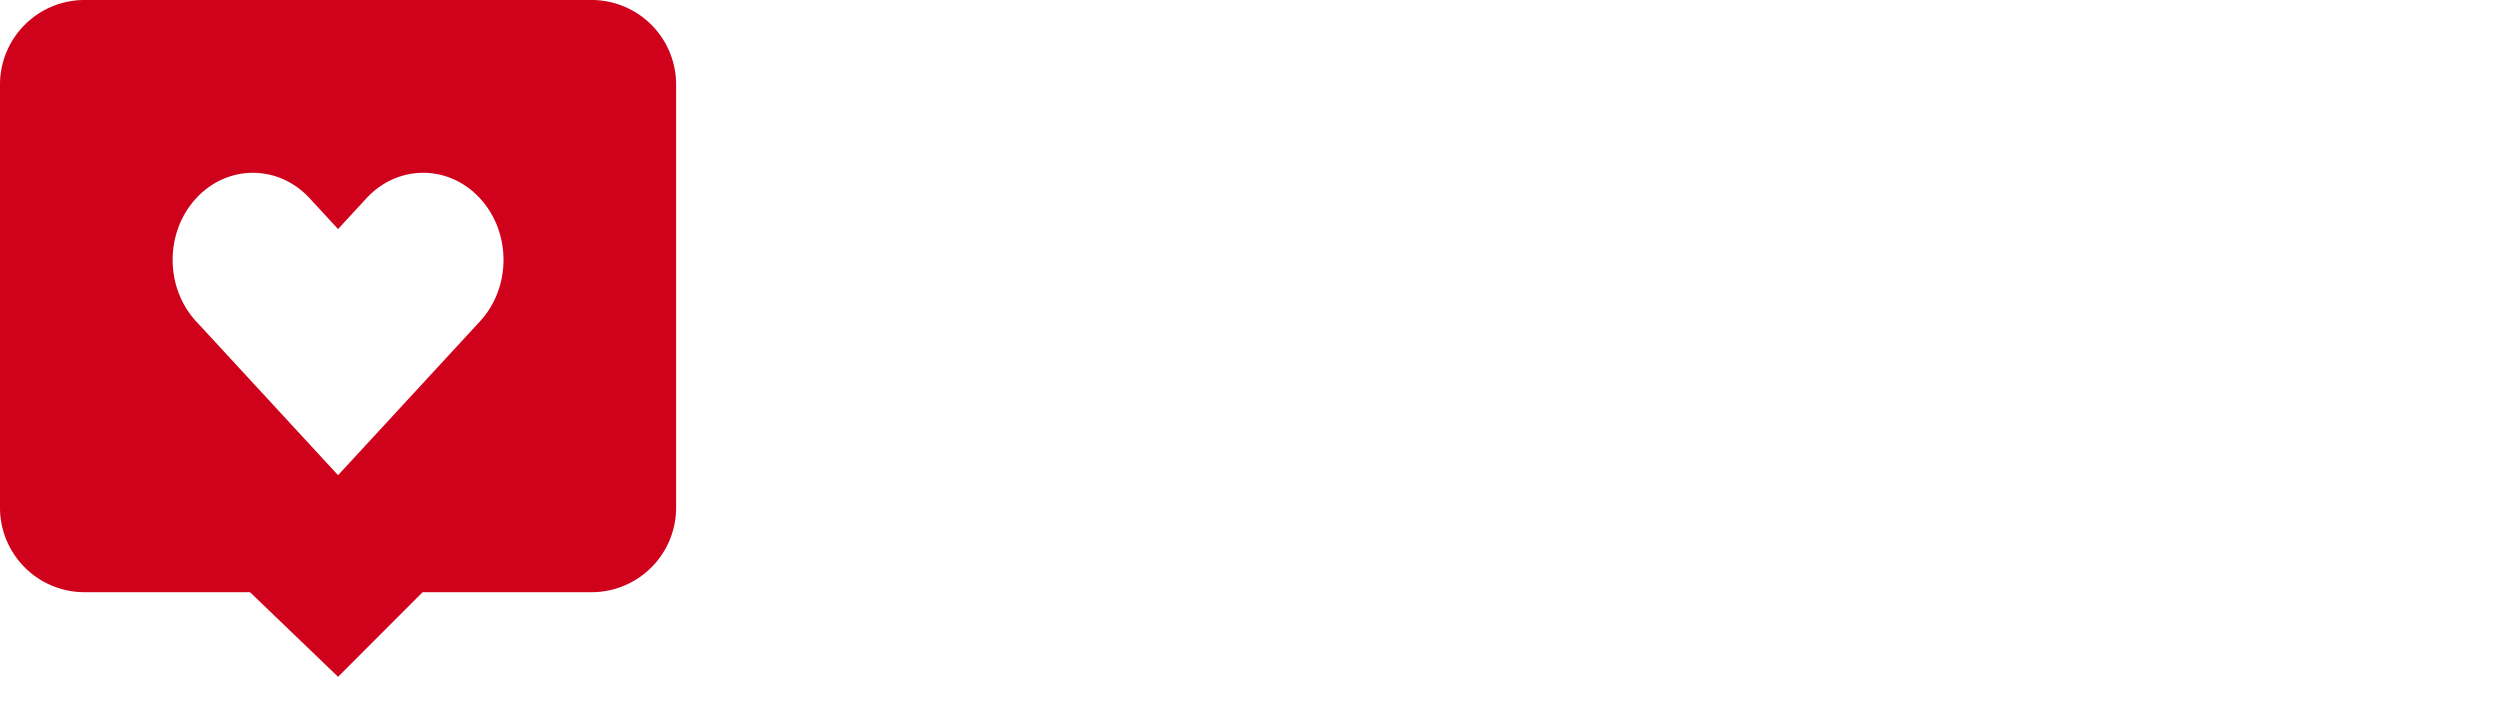 <svg width="125" height="36" fill="none" xmlns="http://www.w3.org/2000/svg"><path fill-rule="evenodd" clip-rule="evenodd" d="M4.226 0H29.58a4.227 4.227 0 0 1 4.226 4.23v21.15a4.227 4.227 0 0 1-4.226 4.23h-8.45l-4.226 4.23-4.403-4.23H4.226A4.227 4.227 0 0 1 0 25.38V4.23A4.227 4.227 0 0 1 4.226 0zM22.58 17.606l1.418-1.538c1.57-1.7 1.57-4.453 0-6.153-1.567-1.7-4.109-1.7-5.677 0l-1.418 1.538-1.419-1.538c-1.568-1.7-4.11-1.7-5.677 0-1.567 1.7-1.567 4.454 0 6.154l1.419 1.537 5.677 6.154 5.677-6.154z" fill="#D0021B"/><g filter="url(#filter0_d)"><path fill-rule="evenodd" clip-rule="evenodd" d="M47.236 20.88V5.558h-5.794V1.4h16.782v4.158H52.43V20.88h-5.194zm17.138-.971c-1.476-.812-2.61-1.975-3.403-3.489-.792-1.514-1.189-3.283-1.189-5.308 0-2.024.401-3.784 1.203-5.28a8.412 8.412 0 0 1 3.403-3.461c1.467-.812 3.193-1.218 5.18-1.218 1.986 0 3.712.406 5.18 1.218a8.24 8.24 0 0 1 3.375 3.46c.783 1.497 1.175 3.257 1.175 5.281 0 2.025-.392 3.794-1.175 5.308-.784 1.514-1.909 2.677-3.376 3.489-1.467.811-3.193 1.217-5.18 1.217-1.986 0-3.717-.406-5.193-1.217zm8.624-4.255c.83-1.04 1.244-2.553 1.244-4.542 0-1.97-.415-3.47-1.244-4.5-.83-1.03-1.973-1.546-3.43-1.546-1.458 0-2.597.51-3.417 1.532-.82 1.021-1.23 2.526-1.23 4.514 0 2.007.41 3.525 1.23 4.556.82 1.03 1.959 1.546 3.417 1.546 1.457 0 2.6-.52 3.43-1.56zM82.305 1.4h9.266c2.223 0 3.945.533 5.166 1.6 1.22 1.067 1.831 2.513 1.831 4.337 0 1.805-.62 3.246-1.858 4.323-1.24 1.076-2.952 1.614-5.139 1.614h-4.127v7.606h-5.139V1.4zm8.583 8.043c1.931 0 2.897-.684 2.897-2.052 0-.693-.232-1.217-.697-1.573-.465-.355-1.198-.533-2.2-.533h-3.444v4.158h3.444zm29.055-.547a5.622 5.622 0 0 1 2.214 2.216c.528.949.793 2.043.793 3.284 0 1.35-.324 2.53-.971 3.543-.647 1.012-1.567 1.792-2.76 2.339-1.194.547-2.583.82-4.169.82a12.58 12.58 0 0 1-3.744-.574c-1.239-.383-2.233-.884-2.98-1.505l1.586-3.638c1.676 1.167 3.416 1.75 5.22 1.75 1.021 0 1.777-.205 2.269-.615.492-.41.738-1.044.738-1.902 0-.839-.26-1.482-.779-1.928-.519-.447-1.244-.67-2.173-.67-.51 0-1.061.086-1.654.26a8.584 8.584 0 0 0-1.653.67h-2.816V1.4h12.847v3.885h-7.872v3.338c.747-.347 1.64-.52 2.679-.52 1.202 0 2.277.264 3.225.793z" fill="#fff"/></g><path fill-rule="evenodd" clip-rule="evenodd" d="M42.404 33.84v-6.764H44.7c.68 0 1.196.128 1.55.384.355.256.532.629.532 1.12 0 .813-.54 1.389-1.62 1.727 1.263.308 1.894.928 1.894 1.86 0 .54-.184.953-.554 1.241-.37.288-.9.432-1.592.432h-2.506zm1.324-3.949h.333c.396 0 .71-.097.943-.292.233-.195.35-.46.35-.796 0-.31-.094-.521-.281-.633-.188-.11-.541-.166-1.062-.166h-.283v1.887zm0 2.99h.301c.59 0 .998-.064 1.222-.19.223-.127.335-.358.335-.693 0-.344-.15-.63-.45-.86-.3-.228-.678-.342-1.134-.342h-.274v2.084zm8.648.79a6.477 6.477 0 0 1-1.827.283c-.837 0-1.497-.237-1.981-.713-.484-.475-.726-1.124-.726-1.947 0-.777.221-1.402.664-1.876.443-.474 1.028-.71 1.756-.71.733 0 1.269.231 1.607.694.338.463.507 1.196.507 2.198h-3.11c.092.957.617 1.436 1.576 1.436.453 0 .964-.105 1.534-.316v.95zm-3.128-2.834h1.799c0-.856-.275-1.284-.826-1.284-.56 0-.885.428-.973 1.284zm4.392 2.843v-.992c.67.28 1.242.42 1.717.42.554 0 .831-.188.831-.566 0-.244-.228-.457-.685-.64l-.456-.183c-.496-.2-.851-.417-1.064-.649a1.221 1.221 0 0 1-.32-.859c0-.475.181-.845.544-1.108.362-.264.869-.396 1.52-.396.408 0 .893.06 1.457.179v.95c-.542-.188-.991-.283-1.347-.283-.56 0-.84.174-.84.521 0 .229.206.422.62.58l.393.151c.587.223.996.448 1.226.677.23.228.345.522.345.882 0 .472-.196.855-.587 1.15-.391.293-.9.44-1.527.44a6.384 6.384 0 0 1-1.827-.274zm8.004.133c-.322.094-.576.141-.762.141-1.172 0-1.758-.548-1.758-1.645v-2.642h-.562v-.845h.562v-.846l1.351-.155v1h1.073v.846h-1.073v2.464c0 .615.252.923.754.923.115 0 .254-.021.415-.064v.823zm4.288.027v-6.764h2.908c1.047 0 1.85.278 2.406.834.557.556.836 1.358.836 2.406 0 1.115-.295 1.982-.886 2.598-.59.617-1.417.926-2.48.926h-2.784zm1.406-.96h1.05c.74 0 1.291-.205 1.655-.614.364-.41.546-1.033.546-1.867 0-.646-.146-1.184-.439-1.614-.2-.295-.442-.5-.725-.612-.284-.113-.696-.17-1.238-.17h-.849v4.877zm8.465.42c-.45.436-.933.654-1.447.654-.439 0-.795-.134-1.069-.402-.274-.268-.41-.615-.41-1.042 0-.554.22-.982.664-1.282.443-.3 1.077-.45 1.901-.45h.361v-.457c0-.521-.297-.782-.89-.782-.527 0-1.06.15-1.598.448v-.932a5.106 5.106 0 0 1 1.817-.348c1.312 0 1.968.523 1.968 1.568v2.221c0 .393.126.59.379.59.045 0 .105-.006.178-.018l.032.758a2.697 2.697 0 0 1-.758.128c-.554 0-.91-.218-1.069-.653h-.059zm0-.726v-1.02h-.32c-.873 0-1.31.275-1.31.823 0 .186.063.342.19.469.126.126.282.19.468.19.316 0 .64-.154.972-.462zm5.625 1.239c-.322.094-.577.141-.762.141-1.172 0-1.758-.548-1.758-1.645v-2.642h-.562v-.845h.562v-.846l1.351-.155v1h1.073v.846H80.26v2.464c0 .615.251.923.754.923.115 0 .254-.021.415-.064v.823zm1.206.027v-5.018h1.351v5.018h-1.351zm0-5.864v-1.129h1.351v1.13h-1.351zm3.04 5.864v-5.018h1.352v.946c.441-.707 1.01-1.06 1.708-1.06.447 0 .8.141 1.059.425.259.283.388.67.388 1.16v3.547h-1.352v-3.213c0-.57-.188-.855-.566-.855-.429 0-.841.304-1.237.91v3.158h-1.352zm6.178 1.558l.11-.982c.557.256 1.088.384 1.593.384.5 0 .86-.107 1.082-.32.222-.213.334-.56.334-1.038v-.685c-.33.722-.873 1.083-1.63 1.083-.597 0-1.07-.223-1.42-.67-.35-.446-.526-1.05-.526-1.812 0-.801.197-1.443.59-1.926.392-.483.914-.724 1.566-.724.51 0 .984.207 1.42.621l.141-.507h1.215v3.83c0 .764-.047 1.316-.14 1.654a1.755 1.755 0 0 1-.54.864c-.451.39-1.086.585-1.905.585-.581 0-1.211-.119-1.89-.357zm3.118-3.427V30.12c-.325-.369-.666-.553-1.022-.553-.341 0-.612.155-.813.466-.2.31-.301.728-.301 1.252 0 .981.315 1.472.945 1.472.435 0 .832-.262 1.192-.786zm5.717 1.81V32.62c.727.304 1.35.457 1.867.457.363 0 .648-.081.857-.242a.789.789 0 0 0 .312-.659.817.817 0 0 0-.196-.555c-.131-.15-.379-.33-.744-.537l-.452-.251c-.606-.341-1.034-.668-1.283-.98a1.7 1.7 0 0 1-.375-1.095c0-.558.205-1.006.614-1.344.41-.338.951-.507 1.624-.507.538 0 1.146.078 1.821.233v1.083c-.691-.259-1.237-.388-1.639-.388-.31 0-.559.069-.746.207a.647.647 0 0 0-.281.547c0 .186.065.349.196.489s.378.312.74.516l.484.27c.651.365 1.1.702 1.347 1.01.246.308.37.682.37 1.124 0 .628-.233 1.12-.699 1.476-.466.357-1.108.535-1.927.535-.542 0-1.172-.076-1.89-.228zm5.721.059v-5.018h1.351v5.018h-1.351zm0-5.864v-1.129h1.351v1.13h-1.351zm5.625 5.837c-.323.094-.577.141-.762.141-1.172 0-1.758-.548-1.758-1.645v-2.642h-.562v-.845h.562v-.846l1.351-.155v1h1.073v.846h-1.073v2.464c0 .615.251.923.754.923.115 0 .254-.021.415-.064v.823zm5.287-.142a6.476 6.476 0 0 1-1.826.283c-.837 0-1.498-.237-1.982-.713-.484-.475-.725-1.124-.725-1.947 0-.777.221-1.402.664-1.876.443-.474 1.028-.71 1.755-.71.734 0 1.27.231 1.608.694.337.463.506 1.196.506 2.198h-3.109c.091.957.616 1.436 1.575 1.436.454 0 .965-.105 1.534-.316v.95zm-3.127-2.834h1.799c0-.856-.276-1.284-.827-1.284-.56 0-.884.428-.972 1.284zm4.392 2.843v-.992c.67.28 1.242.42 1.717.42.554 0 .831-.188.831-.566 0-.244-.228-.457-.685-.64l-.457-.183c-.496-.2-.85-.417-1.063-.649a1.222 1.222 0 0 1-.32-.859c0-.475.181-.845.543-1.108.363-.264.869-.396 1.521-.396.408 0 .893.06 1.456.179v.95c-.542-.188-.991-.283-1.347-.283-.56 0-.84.174-.84.521 0 .229.207.422.621.58l.393.151c.587.223.996.448 1.226.677.23.228.344.522.344.882 0 .472-.195.855-.586 1.15-.391.293-.9.44-1.528.44a6.387 6.387 0 0 1-1.826-.274z" fill="#fff"/><defs><filter id="filter0_d" x="39.442" y=".153" width="85.508" height="23.973" filterUnits="userSpaceOnUse" color-interpolation-filters="sRGB"><feFlood flood-opacity="0" result="BackgroundImageFix"/><feColorMatrix in="SourceAlpha" values="0 0 0 0 0 0 0 0 0 0 0 0 0 0 0 0 0 0 127 0"/><feOffset dy="1"/><feGaussianBlur stdDeviation="1"/><feColorMatrix values="0 0 0 0 0 0 0 0 0 0 0 0 0 0 0 0 0 0 0.5 0"/><feBlend in2="BackgroundImageFix" result="effect1_dropShadow"/><feBlend in="SourceGraphic" in2="effect1_dropShadow" result="shape"/></filter></defs></svg>